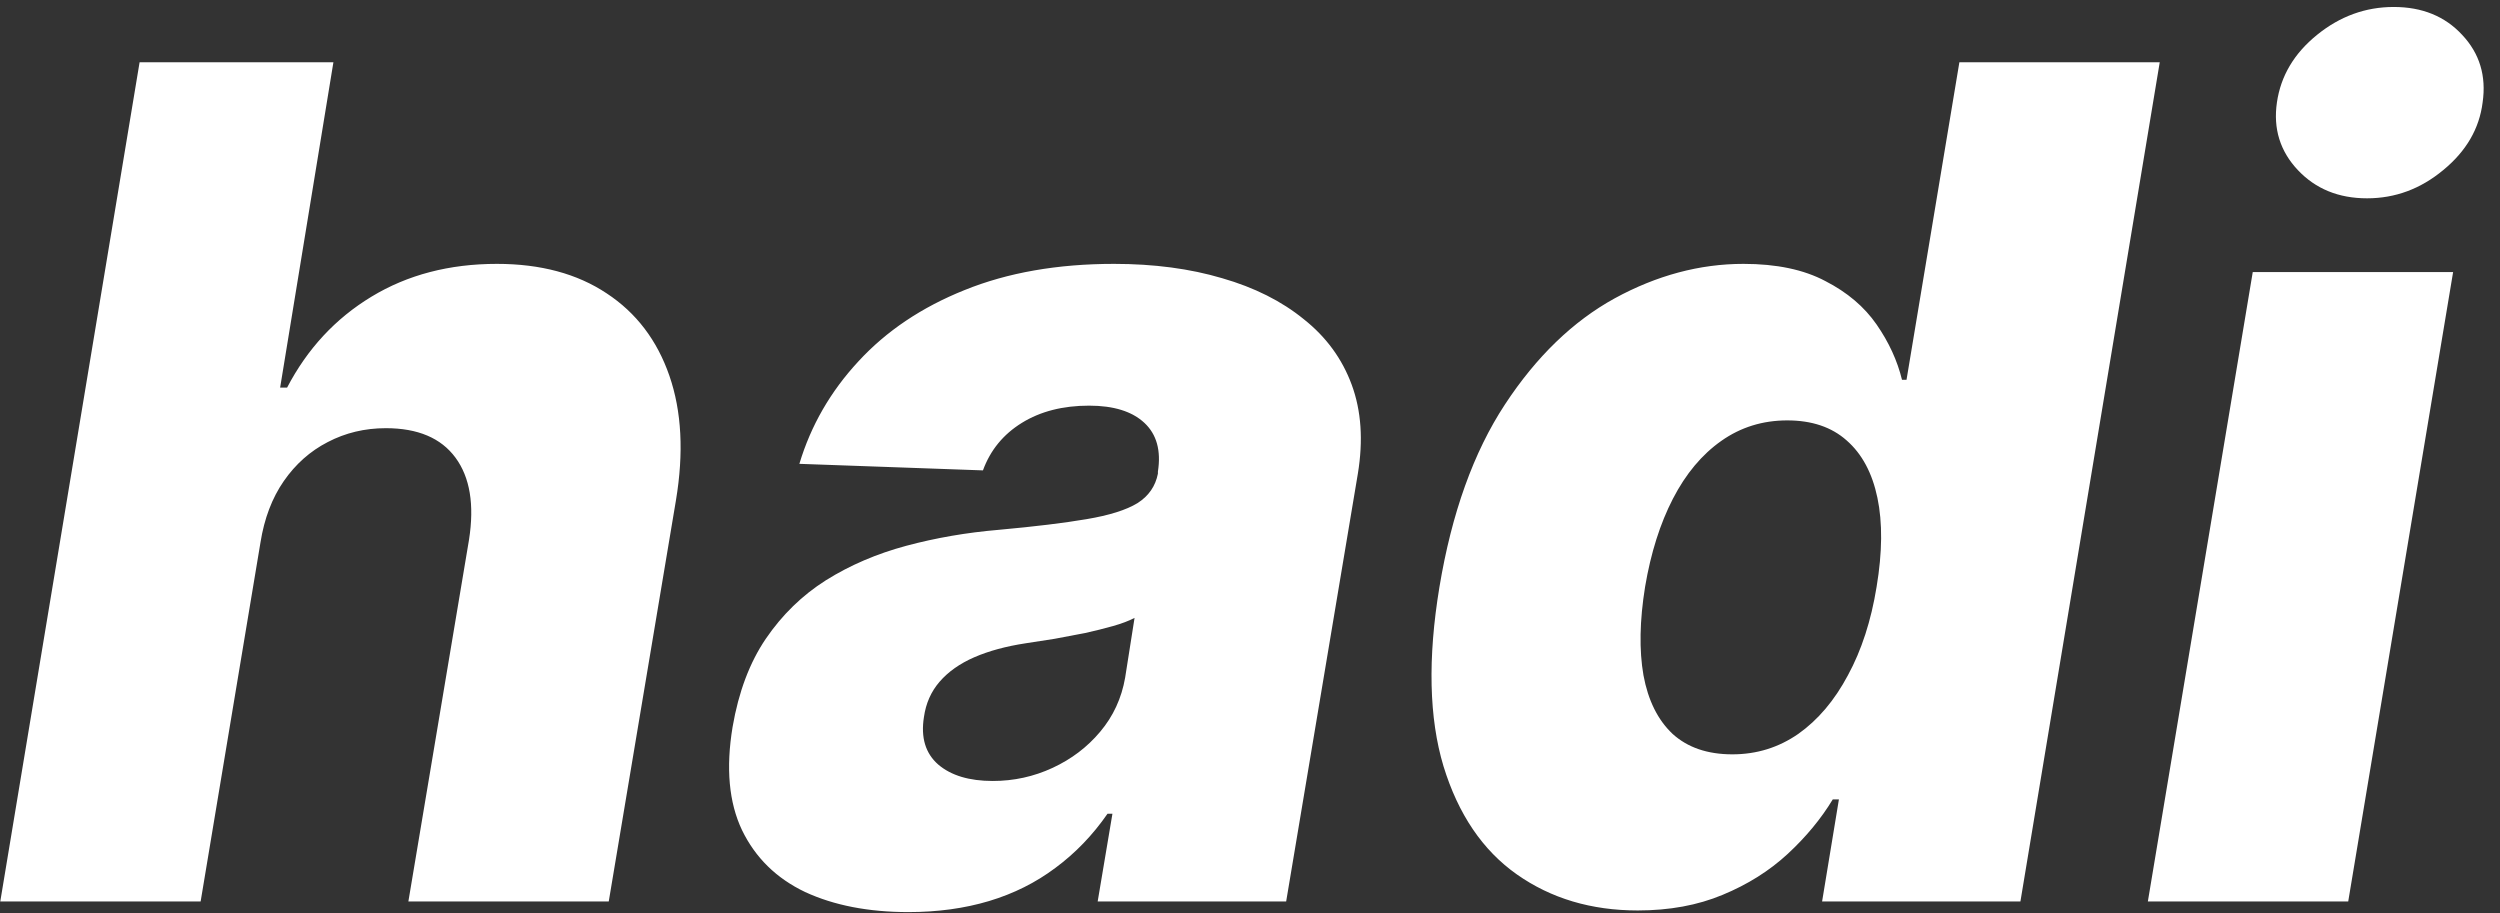 <svg width="208" height="76" viewBox="0 0 208 76" fill="none" xmlns="http://www.w3.org/2000/svg">
<rect x="0" y="0" width="208" height="76" fill="#333333" stroke="none"/>
<path d="M21.671 45.136L16.693 75H0.023L11.614 5.182H27.739L23.307 32.25H23.886C25.568 29.023 27.909 26.5 30.909 24.682C33.909 22.864 37.386 21.954 41.341 21.954C44.977 21.954 48.023 22.773 50.477 24.409C52.932 26.023 54.67 28.307 55.693 31.261C56.716 34.216 56.898 37.67 56.239 41.625L50.648 75H33.977L39.023 44.898C39.477 41.989 39.102 39.716 37.898 38.08C36.693 36.443 34.761 35.625 32.102 35.625C30.352 35.625 28.739 36.011 27.261 36.784C25.807 37.534 24.591 38.614 23.614 40.023C22.636 41.432 21.989 43.136 21.671 45.136ZM75.577 75.886C72.258 75.886 69.395 75.329 66.986 74.216C64.599 73.079 62.849 71.364 61.736 69.068C60.645 66.773 60.383 63.909 60.952 60.477C61.452 57.568 62.372 55.125 63.713 53.148C65.077 51.148 66.747 49.523 68.724 48.273C70.724 47.023 72.952 46.068 75.406 45.409C77.861 44.75 80.429 44.307 83.111 44.08C86.111 43.807 88.543 43.511 90.406 43.193C92.293 42.875 93.702 42.432 94.633 41.864C95.565 41.273 96.133 40.455 96.338 39.409V39.239C96.611 37.489 96.236 36.136 95.213 35.182C94.19 34.227 92.656 33.75 90.611 33.75C88.429 33.75 86.565 34.227 85.02 35.182C83.474 36.136 82.395 37.455 81.781 39.136L66.508 38.591C67.463 35.409 69.099 32.568 71.418 30.068C73.736 27.546 76.679 25.568 80.247 24.136C83.838 22.682 87.986 21.954 92.69 21.954C96.008 21.954 99.008 22.352 101.69 23.148C104.372 23.921 106.634 25.057 108.474 26.557C110.338 28.034 111.668 29.852 112.463 32.011C113.259 34.17 113.429 36.636 112.974 39.409L107.009 75H91.327L92.554 67.704H92.145C90.918 69.477 89.474 70.977 87.815 72.204C86.179 73.432 84.338 74.352 82.293 74.966C80.247 75.579 78.008 75.886 75.577 75.886ZM82.599 64.977C84.349 64.977 86.008 64.614 87.577 63.886C89.145 63.159 90.463 62.159 91.531 60.886C92.622 59.591 93.315 58.091 93.611 56.386L94.395 51.409C93.918 51.659 93.315 51.886 92.588 52.091C91.861 52.295 91.088 52.489 90.27 52.67C89.452 52.83 88.611 52.989 87.747 53.148C86.906 53.284 86.099 53.409 85.327 53.523C83.69 53.773 82.27 54.159 81.065 54.682C79.861 55.205 78.895 55.886 78.168 56.727C77.463 57.545 77.031 58.523 76.872 59.659C76.599 61.364 76.997 62.682 78.065 63.614C79.133 64.523 80.645 64.977 82.599 64.977ZM136.259 75.75C132.395 75.75 129.043 74.75 126.202 72.75C123.361 70.75 121.327 67.75 120.099 63.75C118.895 59.75 118.781 54.784 119.759 48.852C120.781 42.693 122.599 37.625 125.213 33.648C127.827 29.671 130.872 26.727 134.349 24.818C137.849 22.909 141.418 21.954 145.054 21.954C147.804 21.954 150.077 22.432 151.872 23.386C153.69 24.318 155.111 25.523 156.134 27C157.156 28.477 157.861 30.011 158.247 31.602H158.622L163.02 5.182H179.69L168.099 75H151.599L152.997 66.511H152.486C151.509 68.125 150.259 69.636 148.736 71.046C147.213 72.454 145.406 73.591 143.315 74.454C141.247 75.318 138.895 75.75 136.259 75.75ZM144.134 62.761C146.156 62.761 147.986 62.193 149.622 61.057C151.259 59.898 152.634 58.273 153.747 56.182C154.884 54.091 155.679 51.636 156.134 48.818C156.611 45.955 156.634 43.489 156.202 41.42C155.77 39.352 154.918 37.761 153.645 36.648C152.395 35.534 150.747 34.977 148.702 34.977C146.656 34.977 144.827 35.545 143.213 36.682C141.599 37.818 140.259 39.42 139.19 41.489C138.122 43.557 137.349 46 136.872 48.818C136.418 51.636 136.372 54.091 136.736 56.182C137.122 58.273 137.929 59.898 139.156 61.057C140.406 62.193 142.065 62.761 144.134 62.761ZM178.702 75L187.429 22.636H204.099L195.372 75H178.702ZM196.94 16.5C194.577 16.5 192.656 15.716 191.179 14.148C189.702 12.579 189.122 10.704 189.44 8.523C189.759 6.318 190.872 4.443 192.781 2.898C194.69 1.352 196.815 0.58 199.156 0.58C201.52 0.58 203.418 1.352 204.849 2.898C206.304 4.443 206.872 6.318 206.554 8.523C206.281 10.704 205.19 12.579 203.281 14.148C201.395 15.716 199.281 16.5 196.94 16.5Z" fill="white"/>
</svg>

